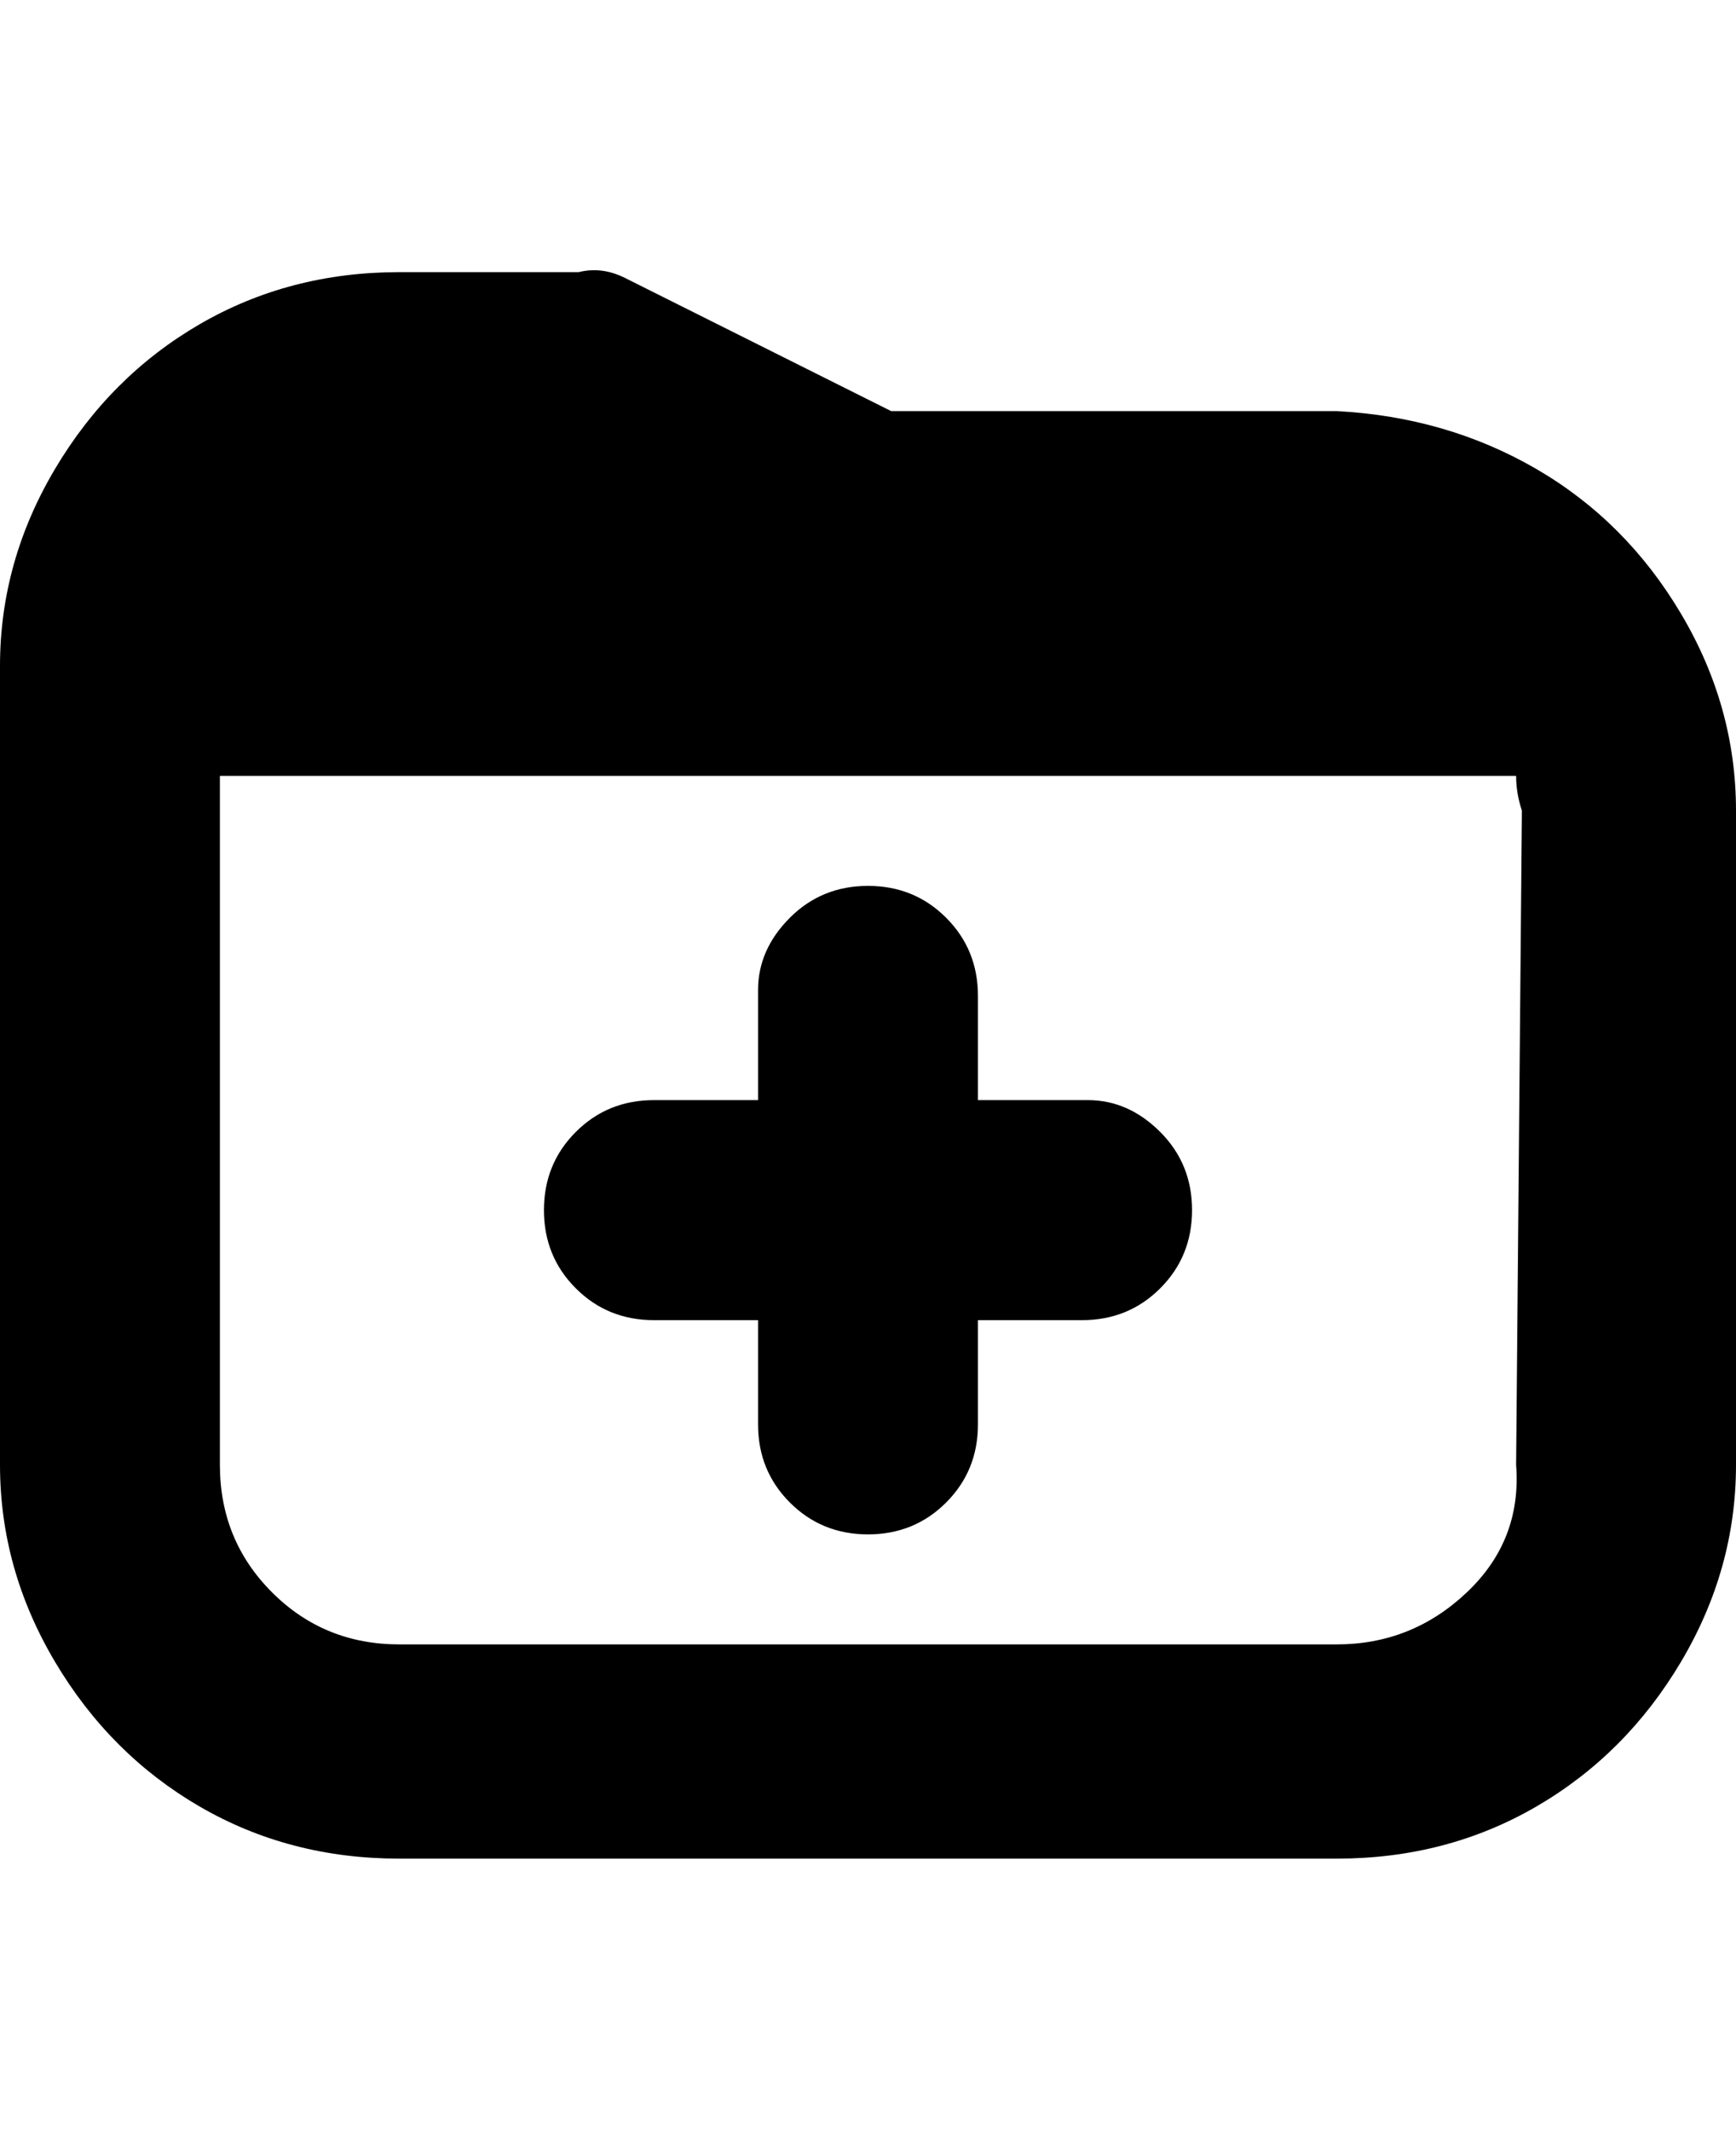 <svg viewBox="0 0 300 368" xmlns="http://www.w3.org/2000/svg"><path d="M206 209q0 8-5.5 13.5T187 228h-18v18q0 8-5.5 13.5T150 265q-8 0-13.5-5.5T131 246v-18h-18q-8 0-13.5-5.5T94 209q0-8 5.5-13.5T113 190h18v-19q0-7 5.5-12.5T150 153q8 0 13.5 5.5T169 172v18h19q7 0 12.5 5.5T206 209zm94-69v113q0 18-9.5 34t-25 25q-15.5 9-34.5 9H69q-19 0-34.5-9t-25-25Q0 271 0 253V115q0-18 9.5-34t25-25Q50 47 69 47h31q4-1 8 1l46 23h77q19 1 34.5 10t25 25q9.5 16 9.5 34zm-37 0q-1-3-1-6H38v119q0 13 9 22t22 9h162q13 0 22.5-9t8.5-22l1-113z"/></svg>